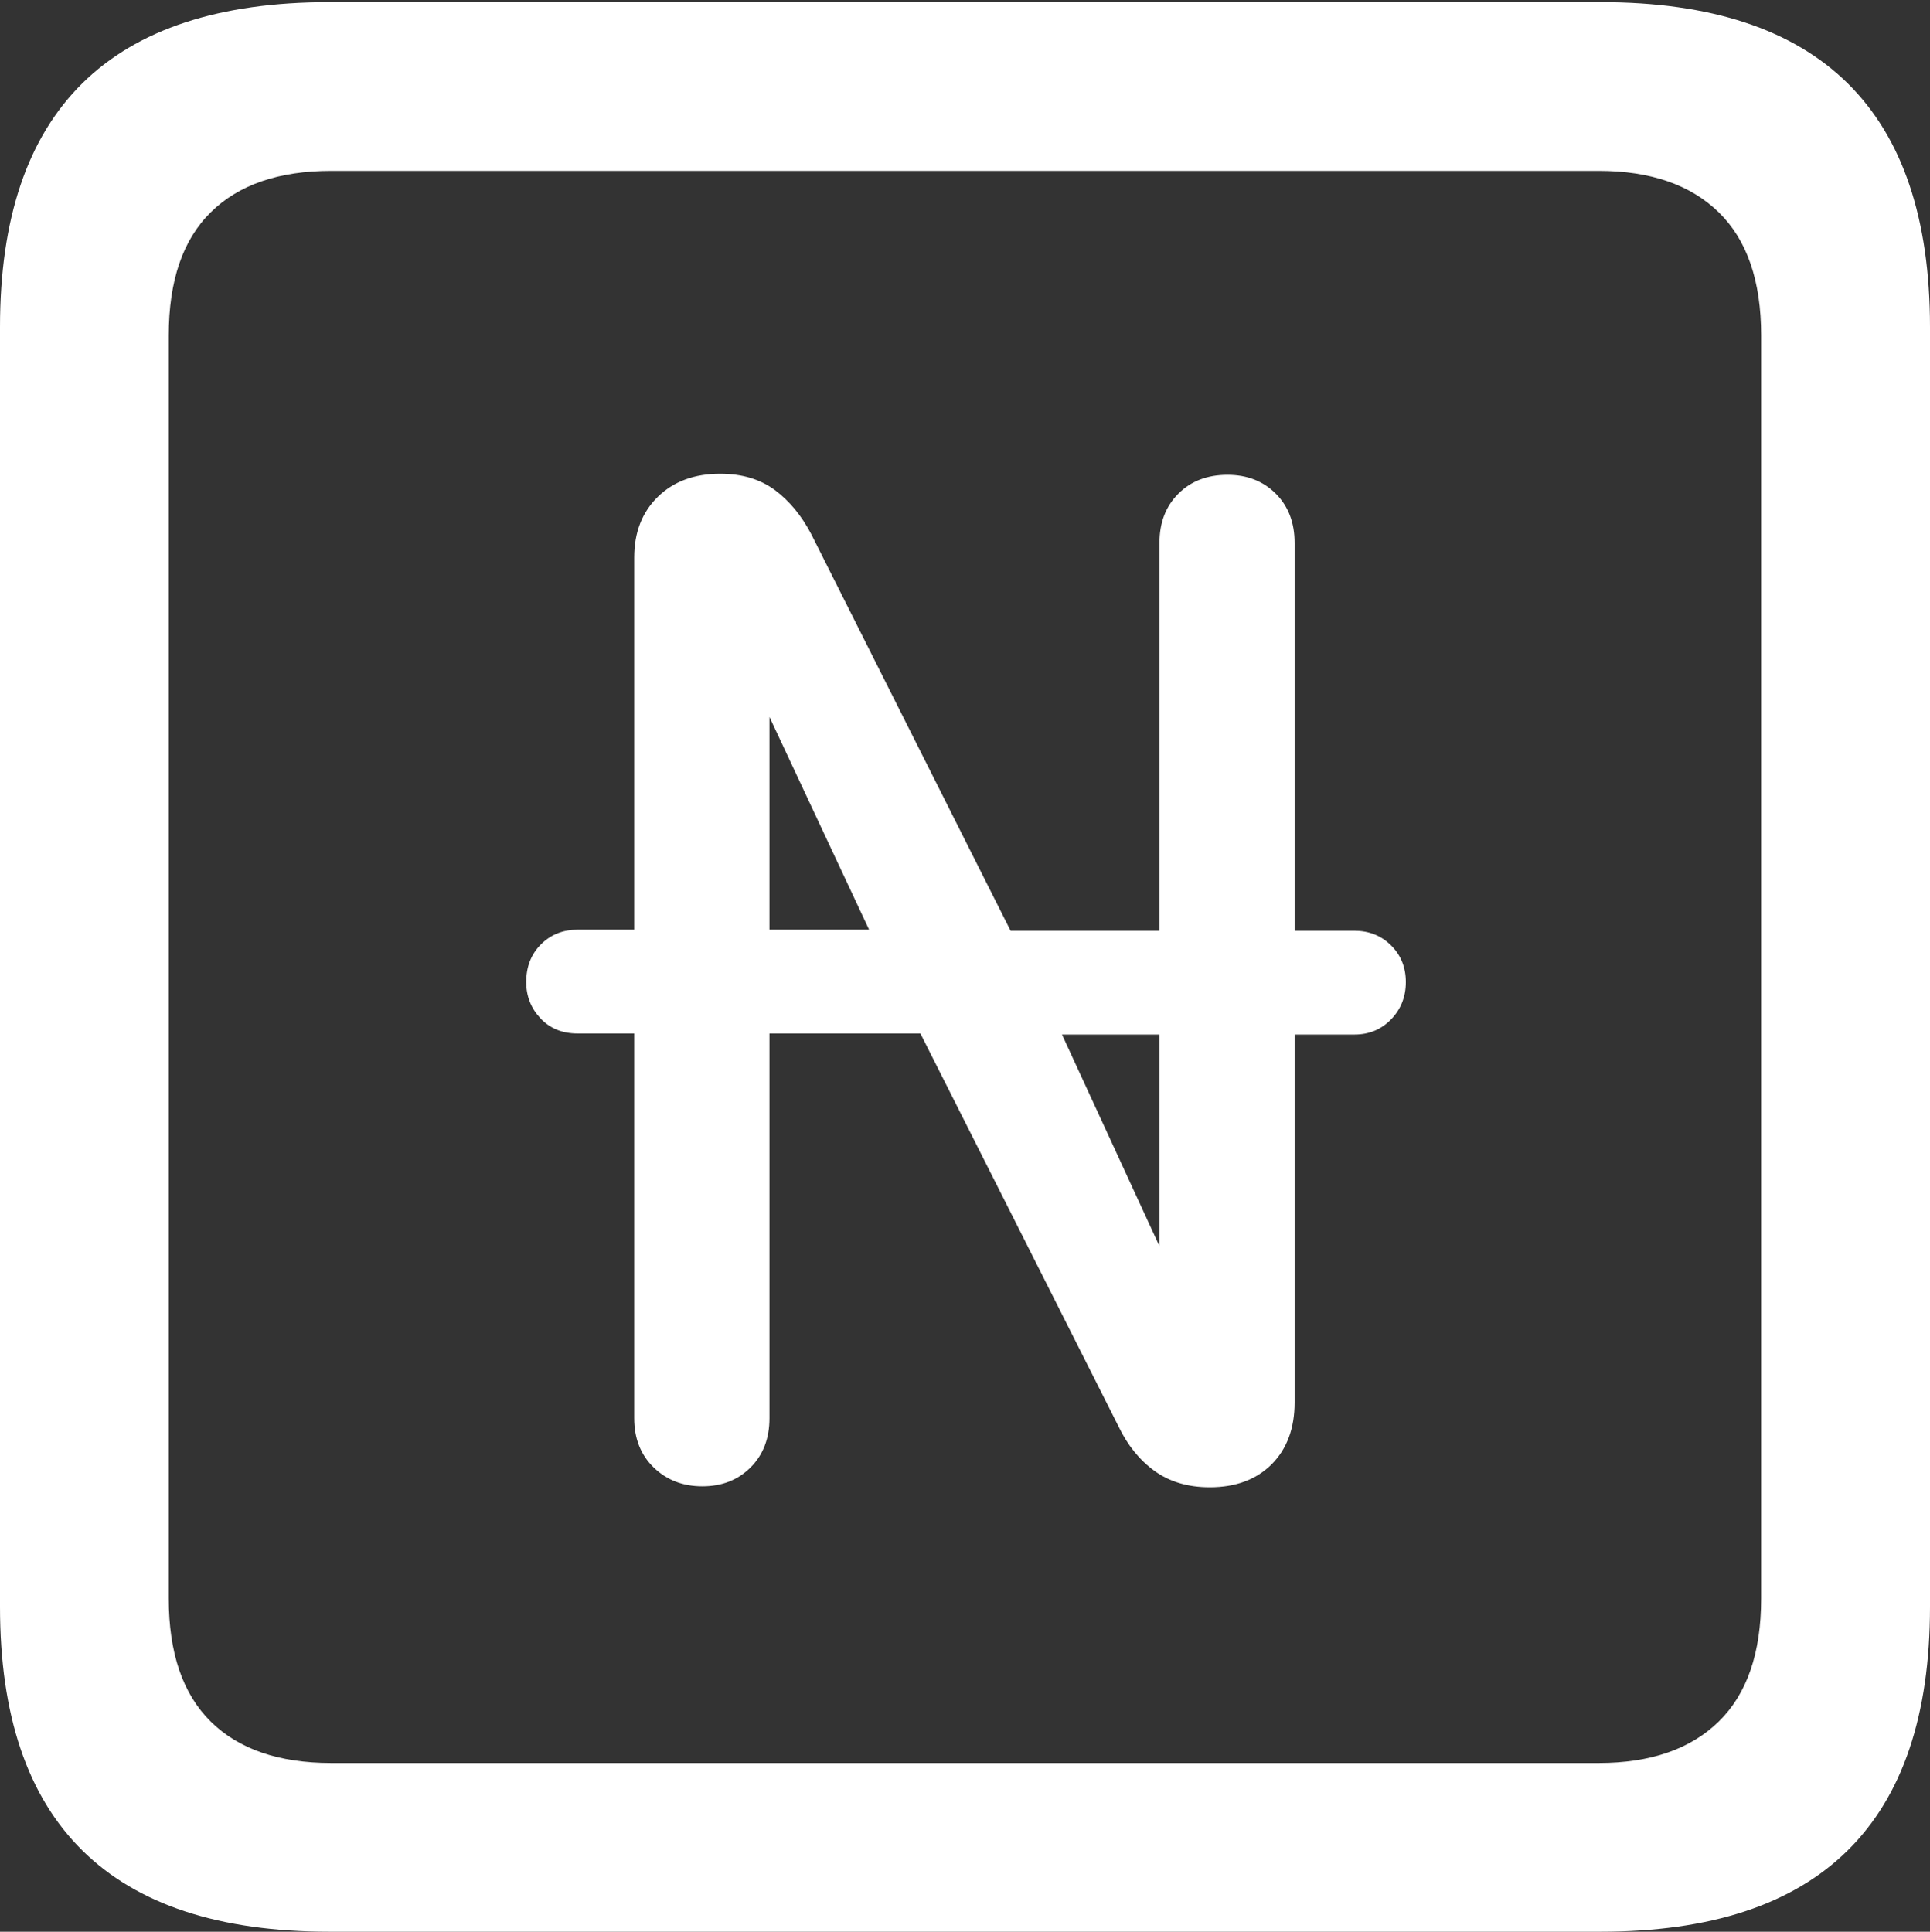 <?xml version="1.0" encoding="UTF-8"?>
<!--Generator: Apple Native CoreSVG 175.5-->
<!DOCTYPE svg
PUBLIC "-//W3C//DTD SVG 1.1//EN"
       "http://www.w3.org/Graphics/SVG/1.1/DTD/svg11.dtd">
<svg version="1.1" xmlns="http://www.w3.org/2000/svg" xmlns:xlink="http://www.w3.org/1999/xlink" width="17.979" height="17.998">
 <rect width="100%" height="100%" fill="#333333" stroke="none"/>
 <g>
  <rect height="17.998" opacity="0" width="17.979" x="0" y="0"/>
  <path d="M3.066 17.998L14.912 17.998Q16.445 17.998 17.212 17.241Q17.979 16.484 17.979 14.971L17.979 3.047Q17.979 1.533 17.212 0.776Q16.445 0.02 14.912 0.02L3.066 0.02Q1.533 0.02 0.767 0.776Q0 1.533 0 3.047L0 14.971Q0 16.484 0.767 17.241Q1.533 17.998 3.066 17.998ZM3.086 16.426Q2.354 16.426 1.963 16.04Q1.572 15.654 1.572 14.893L1.572 3.125Q1.572 2.363 1.963 1.978Q2.354 1.592 3.086 1.592L14.893 1.592Q15.615 1.592 16.011 1.978Q16.406 2.363 16.406 3.125L16.406 14.893Q16.406 15.654 16.011 16.04Q15.615 16.426 14.893 16.426Z" fill="#ffffff"/>
  <path d="M4.902 9.15Q4.902 9.346 5.034 9.487Q5.166 9.629 5.381 9.629L5.908 9.629L5.908 13.213Q5.908 13.496 6.089 13.672Q6.27 13.848 6.543 13.848Q6.816 13.848 6.992 13.672Q7.168 13.496 7.168 13.213L7.168 9.629L8.574 9.629L10.42 13.291Q10.547 13.555 10.757 13.706Q10.967 13.857 11.27 13.857Q11.631 13.857 11.846 13.643Q12.06 13.428 12.06 13.066L12.06 9.639L12.617 9.639Q12.822 9.639 12.959 9.497Q13.096 9.355 13.096 9.15Q13.096 8.945 12.959 8.809Q12.822 8.672 12.617 8.672L12.06 8.672L12.06 5.059Q12.06 4.775 11.885 4.6Q11.709 4.424 11.435 4.424Q11.152 4.424 10.977 4.6Q10.801 4.775 10.801 5.059L10.801 8.672L9.414 8.672L7.559 4.98Q7.422 4.717 7.217 4.565Q7.012 4.414 6.709 4.414Q6.348 4.414 6.128 4.629Q5.908 4.844 5.908 5.195L5.908 8.662L5.381 8.662Q5.176 8.662 5.039 8.799Q4.902 8.936 4.902 9.15ZM7.168 8.662L7.168 6.68L8.096 8.662ZM9.893 9.639L10.801 9.639L10.801 11.611Z" fill="#ffffff"/>
 </g>
</svg>
